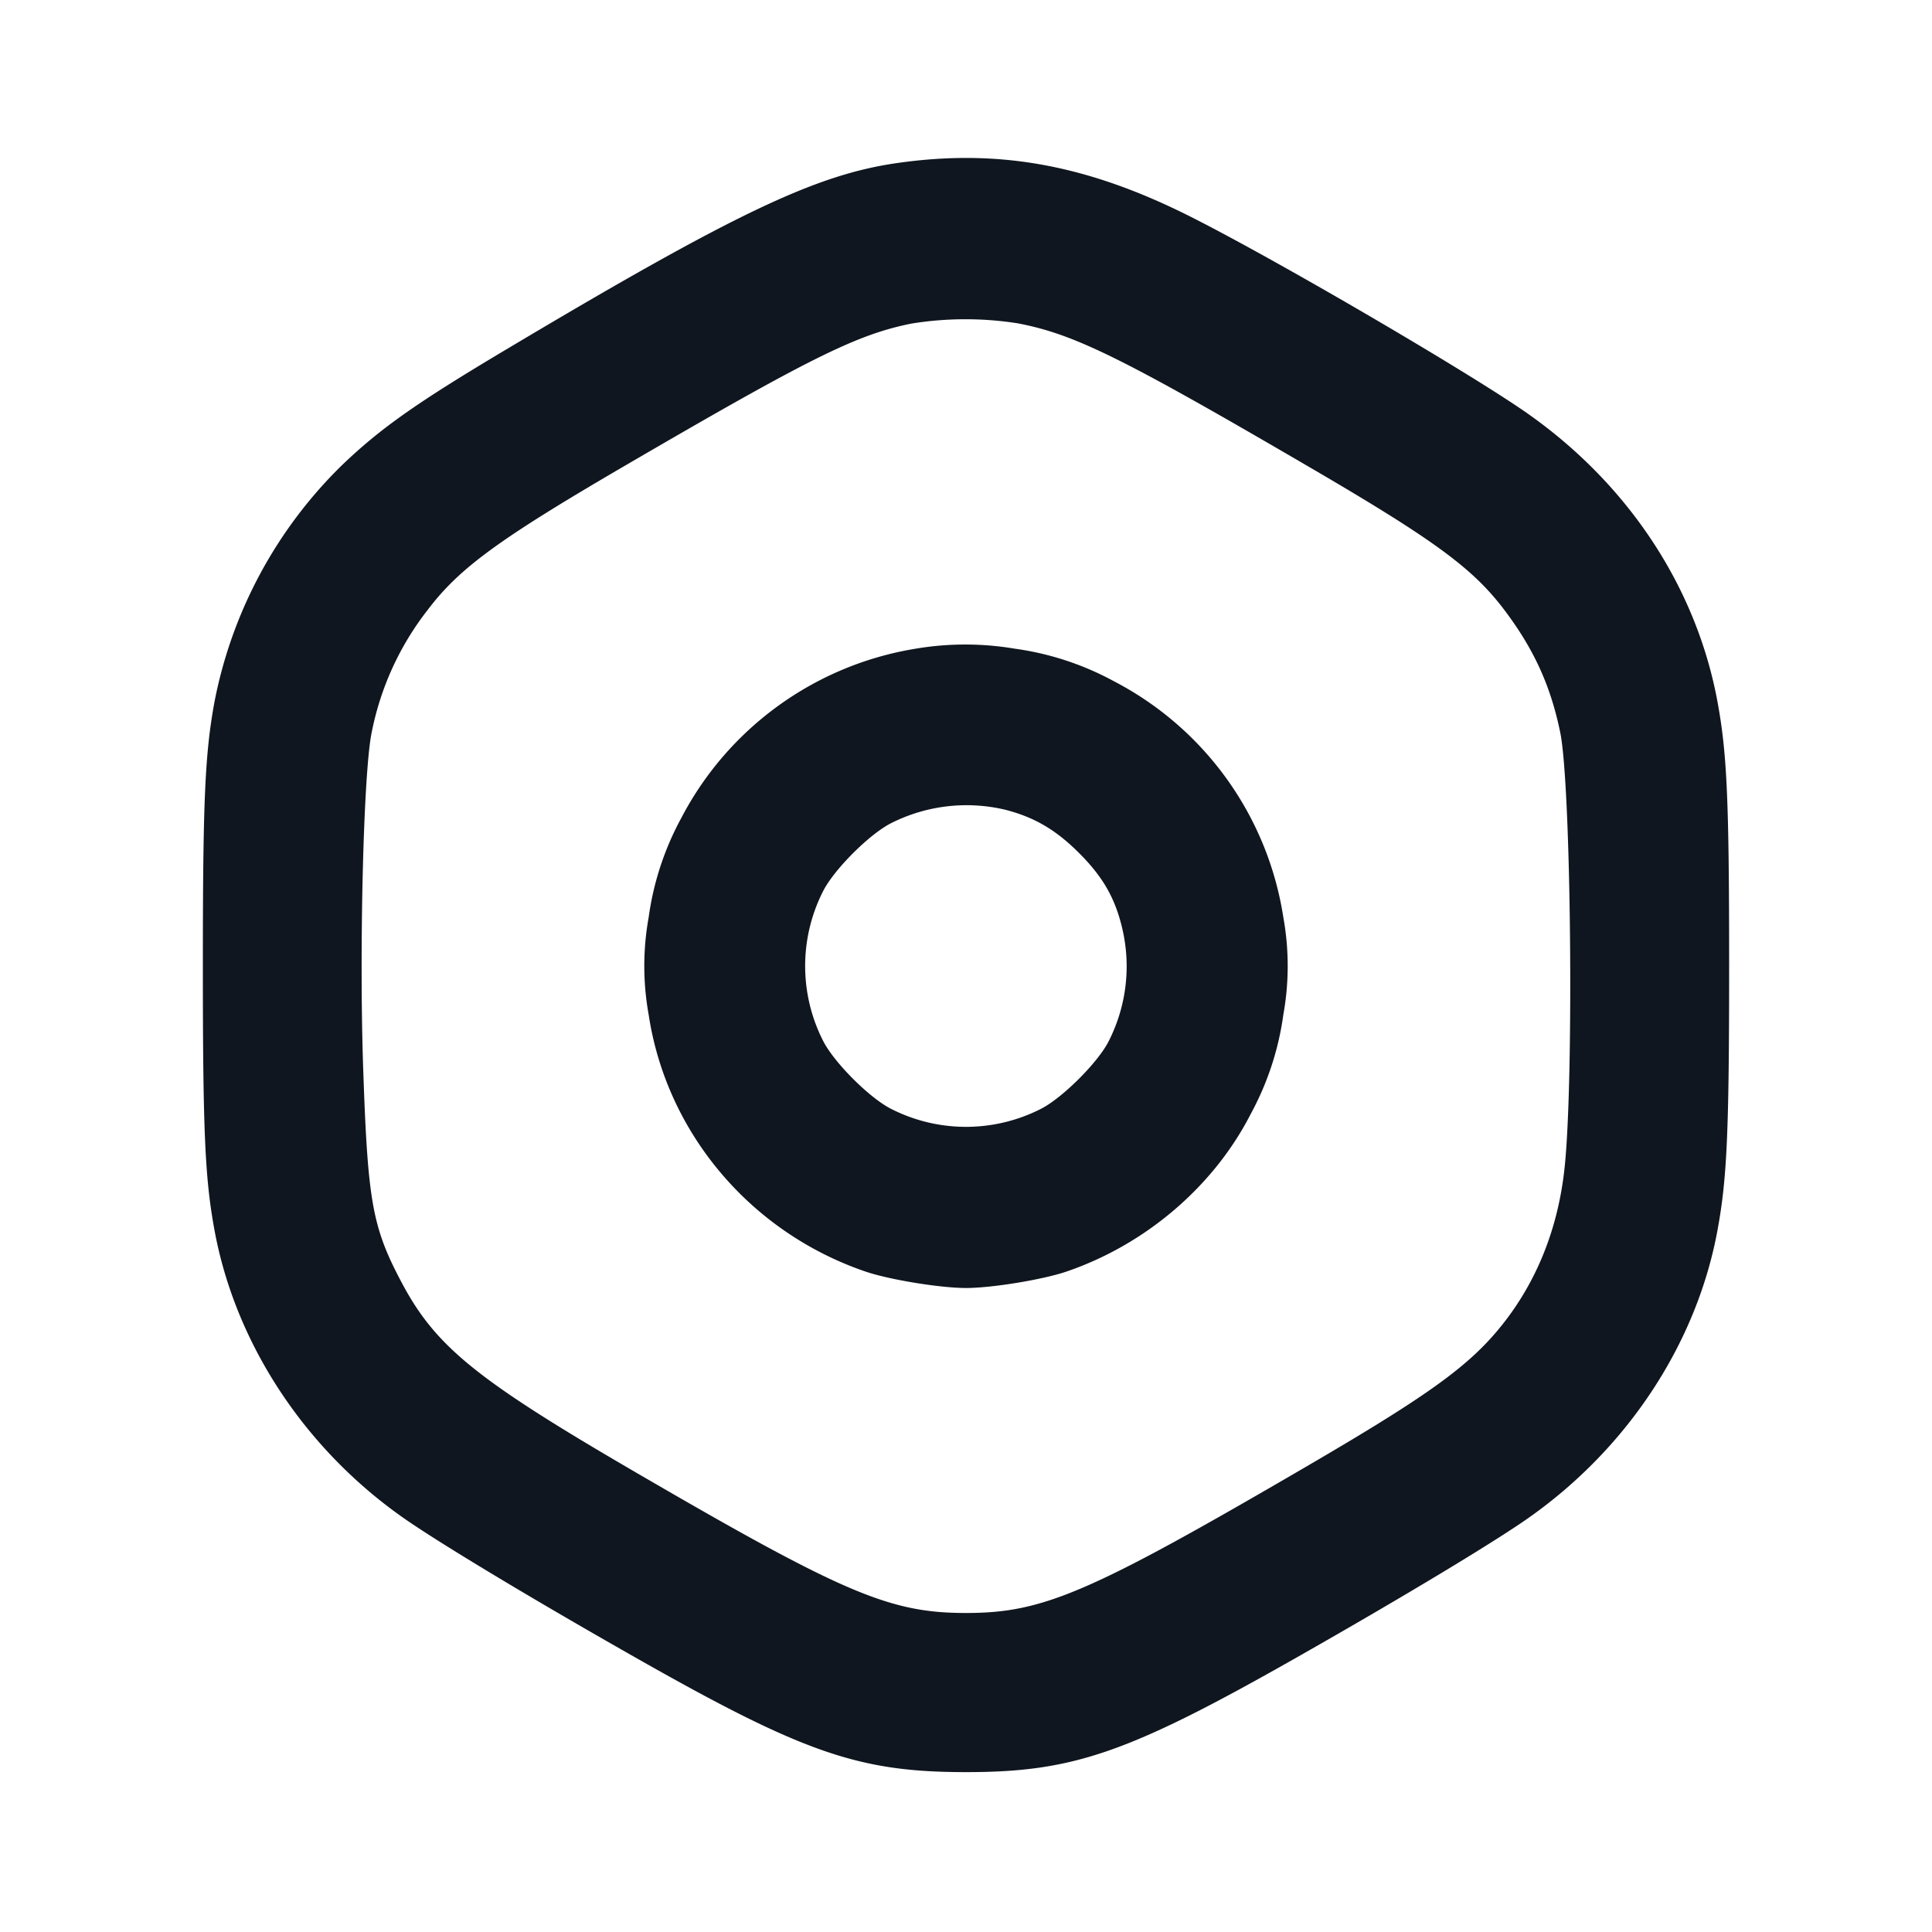 <svg xmlns="http://www.w3.org/2000/svg" width="24" height="24" viewBox="0 0 24 24" fill="none"><path d="M11.14 2.026c-1.011.145-2.023.628-4.86 2.32-1.101.656-1.546.969-2.023 1.424a5.6 5.6 0 0 0-1.593 2.951C2.546 9.363 2.52 9.946 2.52 12s.026 2.637.144 3.279c.257 1.401 1.11 2.705 2.336 3.569.427.301 1.556.982 2.84 1.712 2.137 1.216 2.818 1.454 4.16 1.454s2.023-.238 4.16-1.454c1.289-.733 2.414-1.411 2.839-1.712 1.229-.869 2.08-2.168 2.337-3.569.118-.642.144-1.225.144-3.279s-.026-2.637-.144-3.279c-.26-1.413-1.094-2.686-2.338-3.569-.696-.494-3.125-1.914-4.2-2.456-1.288-.65-2.392-.852-3.658-.67m1.506 1.991c.702.135 1.291.426 3.614 1.782 1.553.906 2.035 1.259 2.426 1.776.369.488.578.947.696 1.525.135.66.171 4.329.053 5.415-.08.742-.343 1.401-.774 1.942-.404.507-.907.871-2.438 1.764-2.696 1.572-3.264 1.816-4.223 1.816-.95 0-1.518-.242-4.12-1.757-1.977-1.151-2.476-1.558-2.901-2.368-.353-.67-.41-.991-.466-2.602-.053-1.506.002-3.72.104-4.21a3.6 3.6 0 0 1 .697-1.525c.39-.515.876-.871 2.41-1.767 2.335-1.362 2.913-1.65 3.596-1.788a4.2 4.2 0 0 1 1.326-.003m-1.288 4.044a4.01 4.01 0 0 0-2.894 2.099 3.6 3.6 0 0 0-.406 1.235 3.4 3.4 0 0 0 0 1.21c.222 1.469 1.266 2.705 2.697 3.192.295.1.925.203 1.245.203s.95-.103 1.245-.203c.984-.335 1.831-1.058 2.291-1.957a3.6 3.6 0 0 0 .406-1.235 3.4 3.4 0 0 0 0-1.21 3.99 3.99 0 0 0-2.102-2.931 3.6 3.6 0 0 0-1.235-.406 3.7 3.7 0 0 0-1.247.003m1.134 1.999c.36.093.626.25.912.536.296.295.448.561.536.933a2.05 2.05 0 0 1-.169 1.408c-.133.263-.575.703-.841.838a2.05 2.05 0 0 1-1.86 0c-.269-.136-.709-.576-.845-.845a2.05 2.05 0 0 1 0-1.86c.137-.27.576-.709.846-.845a2.08 2.08 0 0 1 1.421-.165" fill="#10161F" fill-rule="evenodd"/></svg>